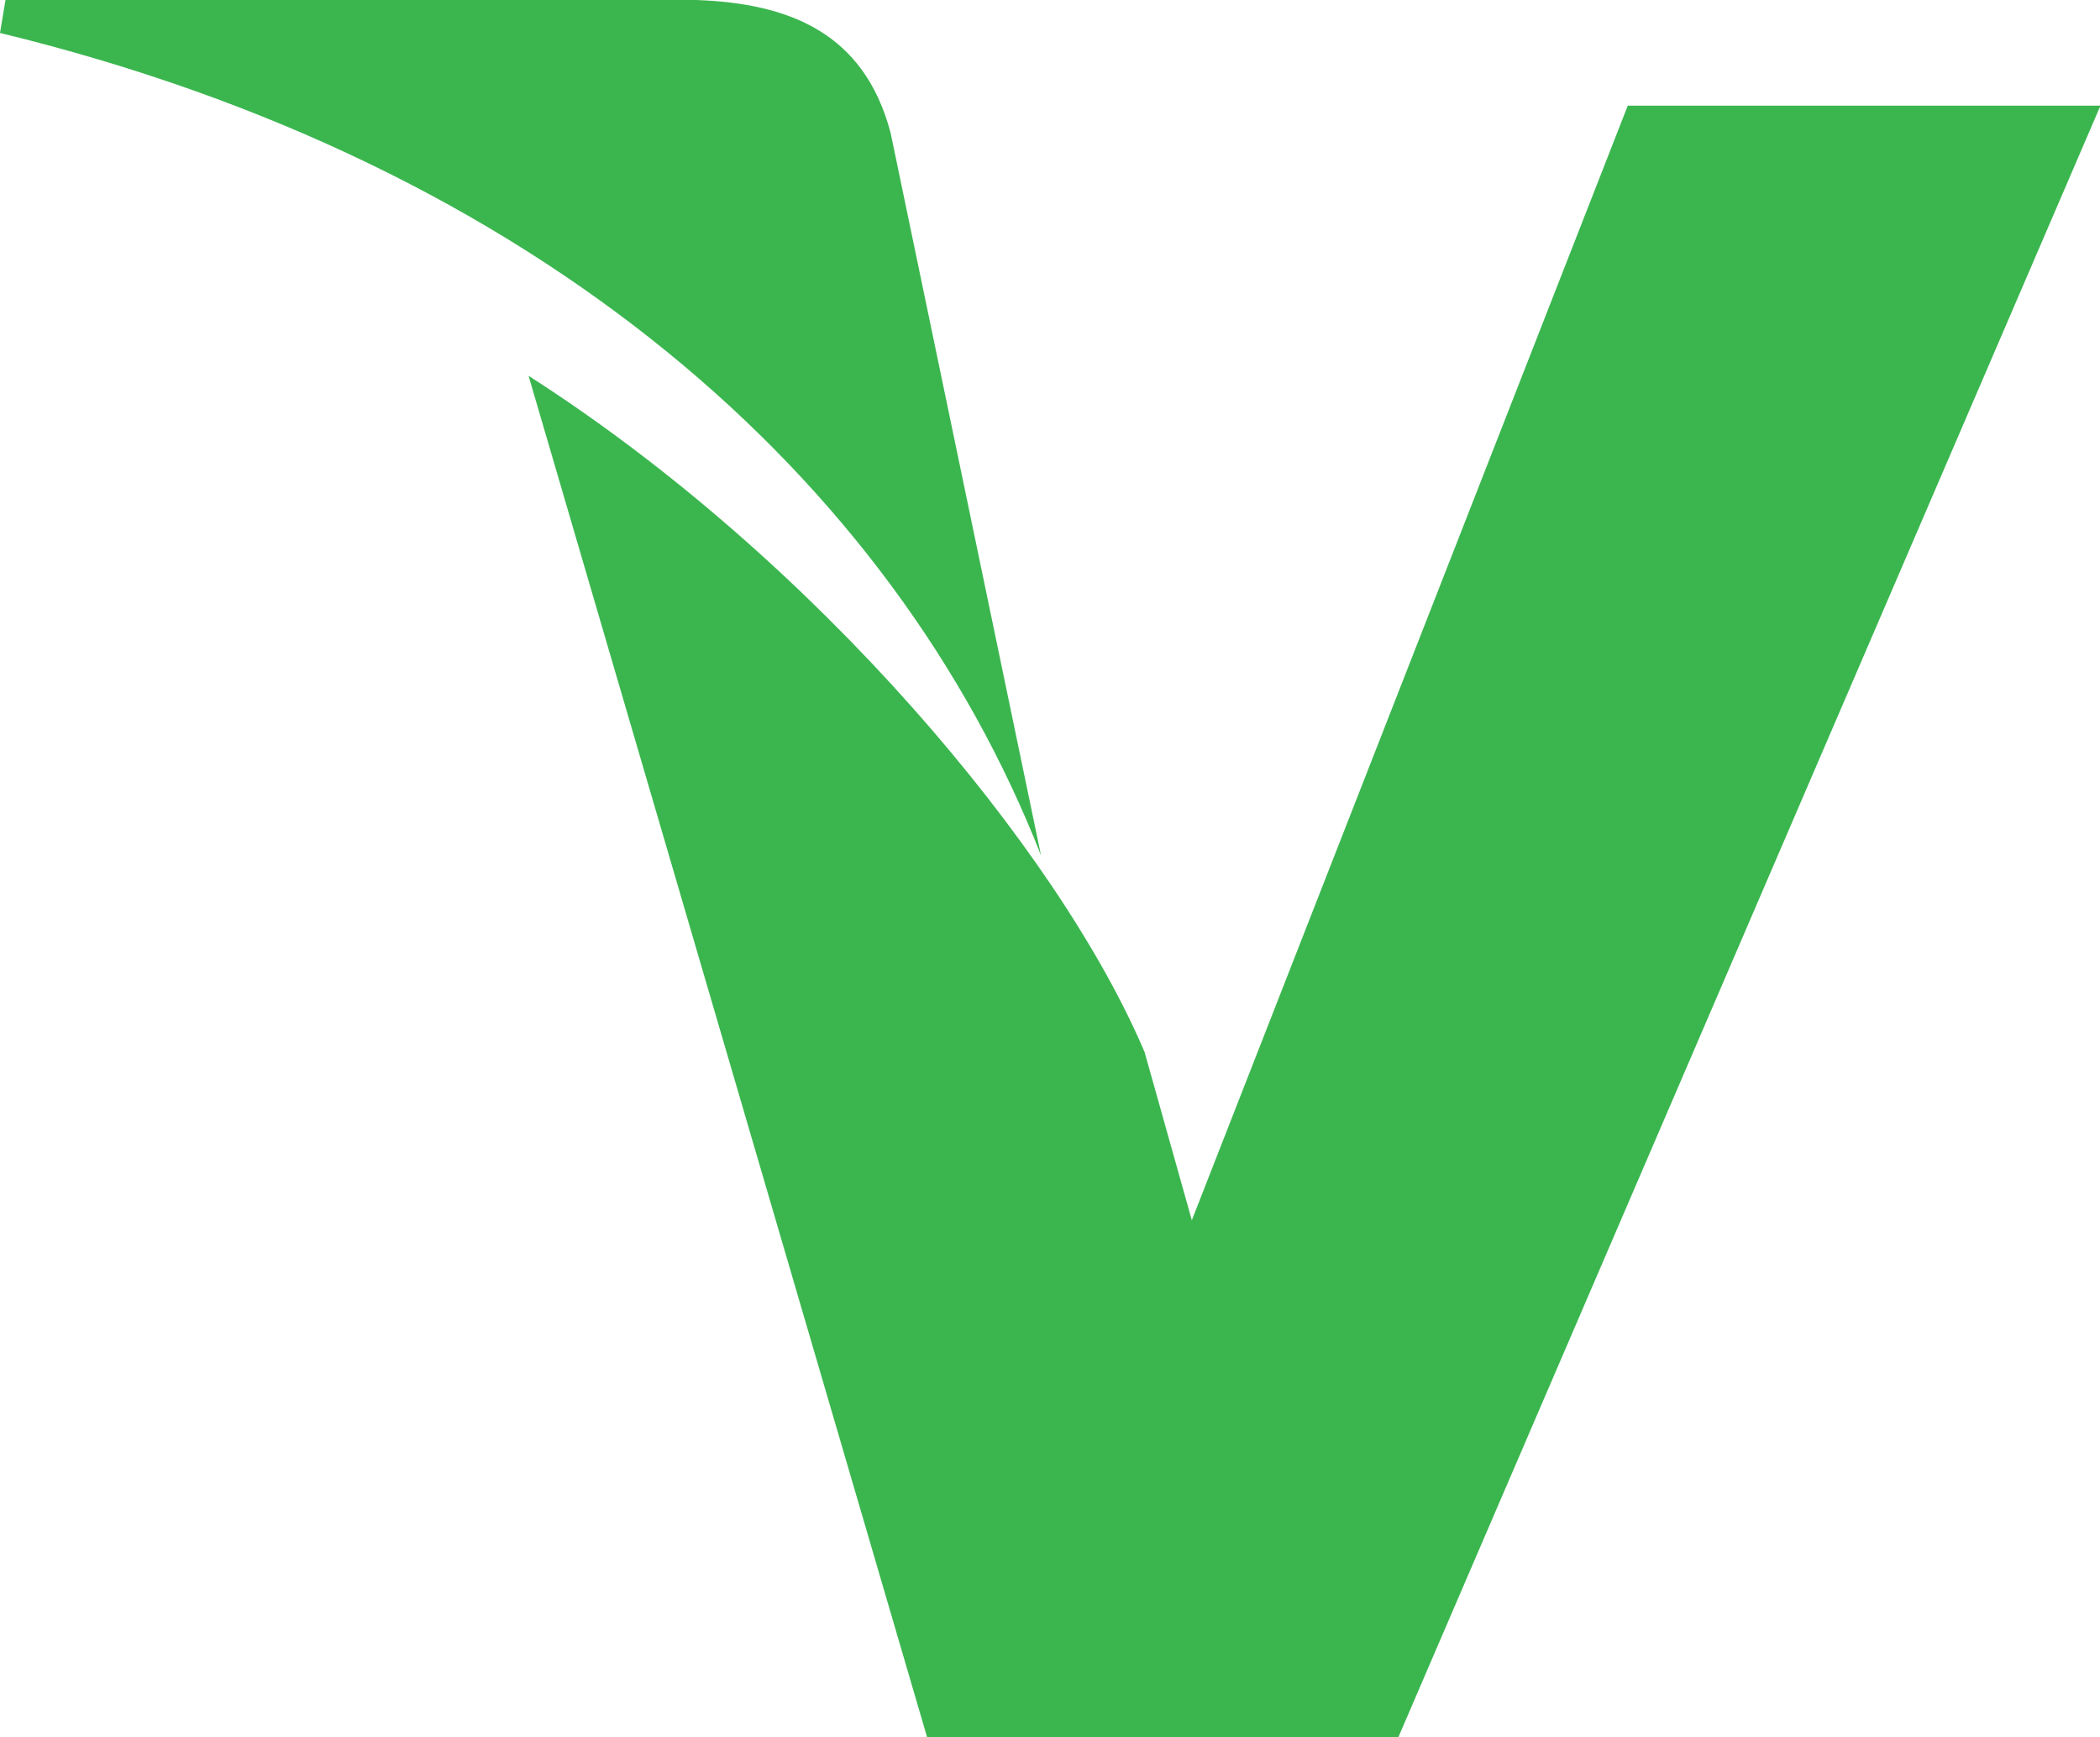 <svg xmlns="http://www.w3.org/2000/svg" xmlns:xlink="http://www.w3.org/1999/xlink" fill="none" version="1.1" width="52" height="43.024" viewBox="0 0 52 43.024"><g><g><g><path d="M25.778,21.183C22.107,11.829,13.324,4.052,0,0.816C0,0.816,0.136,0,0.136,0C0.136,0,17.24,0,17.24,0C19.551,0.082,21.4,0.816,22.053,3.29C22.053,3.29,25.778,21.183,25.778,21.183C25.778,21.183,25.778,21.183,25.778,21.183Z" fill="#3BB64F" fill-opacity="1"/></g></g><g><g><path d="M52,2.644C52,2.644,34.624,43.024,34.624,43.024C34.624,43.024,22.958,43.024,22.958,43.024C22.958,43.024,13.088,9.306,13.088,9.306C20.185,13.847,26.222,21.053,28.343,26.056C28.343,26.056,29.512,30.217,29.512,30.217C29.512,30.217,40.307,2.616,40.307,2.616C40.307,2.616,52,2.616,52,2.616C52,2.616,52,2.644,52,2.644C52,2.644,52,2.644,52,2.644Z" fill="#3BB64F" fill-opacity="1"/></g></g></g></svg>